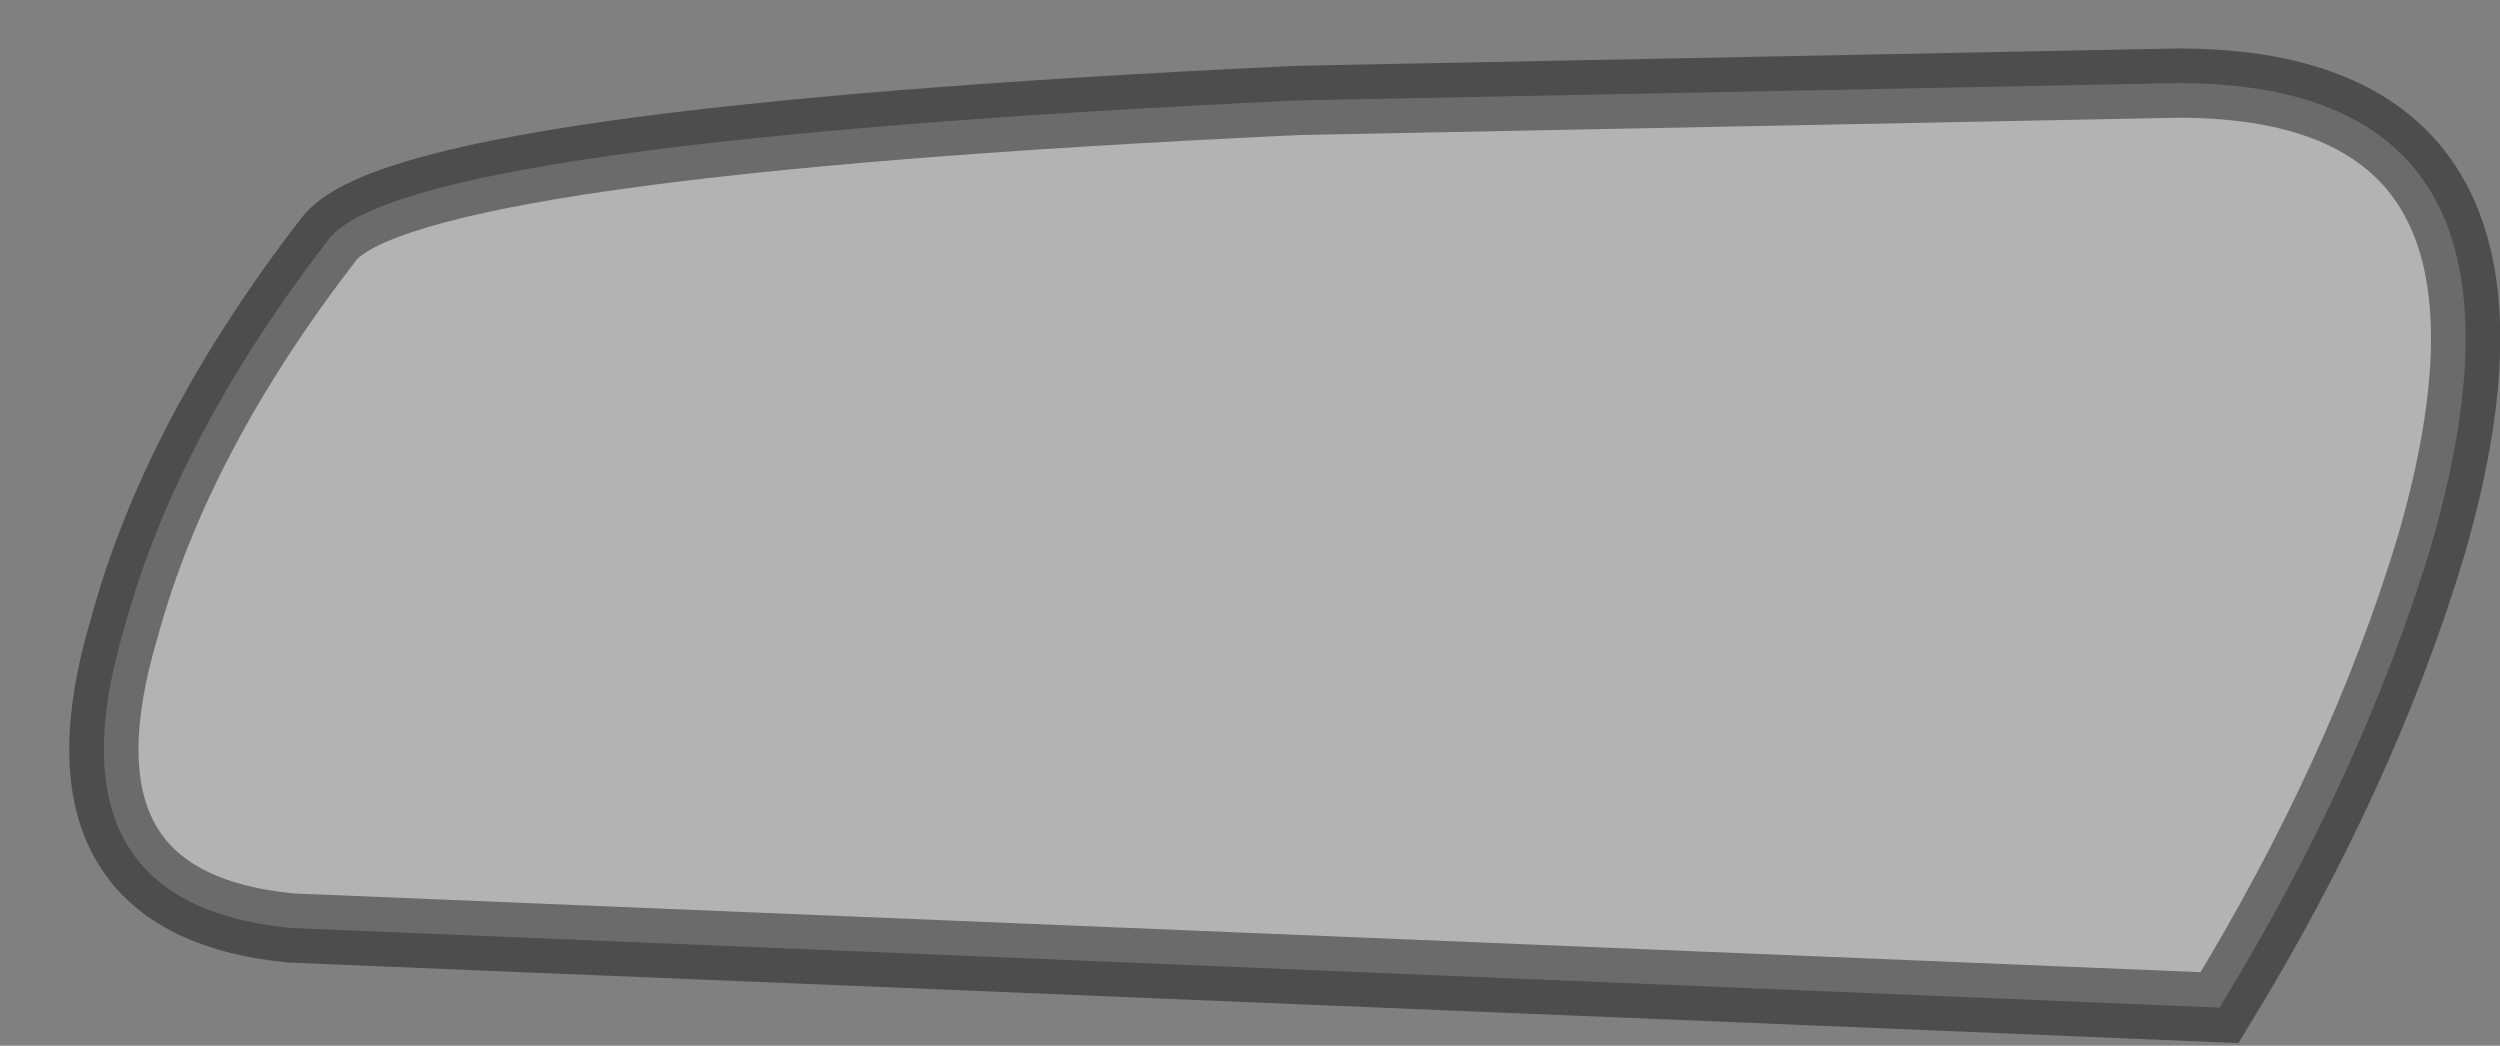 <?xml version="1.0" encoding="UTF-8" standalone="no"?>
<svg xmlns:xlink="http://www.w3.org/1999/xlink" height="15.1px" width="36.1px" xmlns="http://www.w3.org/2000/svg">
  <rect width="100%" height="100%" fill="#808080" stroke="none"/>
  <g transform="matrix(1.0, 0.0, 0.0, 1.0, 18.55, 7.85)">
    <path d="M-14.35 5.55 Q-17.95 5.2 -16.75 1.2 -16.0 -1.55 -13.8 -4.4 -12.7 -5.8 0.2 -6.4 L12.9 -6.65 Q18.5 -6.65 16.55 0.05 15.55 3.35 13.5 6.7 L-14.35 5.55" fill="#ffffff" fill-opacity="0.4" fill-rule="evenodd" stroke="none"/>
    <path d="M-14.35 5.55 L13.5 6.7 Q15.55 3.35 16.55 0.05 18.5 -6.65 12.9 -6.65 L0.2 -6.4 Q-12.7 -5.8 -13.8 -4.4 -16.0 -1.55 -16.75 1.2 -17.95 5.2 -14.35 5.55 Z" fill="none" stroke="#000000" stroke-linecap="butt" stroke-linejoin="miter-clip" stroke-miterlimit="10.0" stroke-opacity="0.4" stroke-width="1.0"/>
  </g>
</svg>
